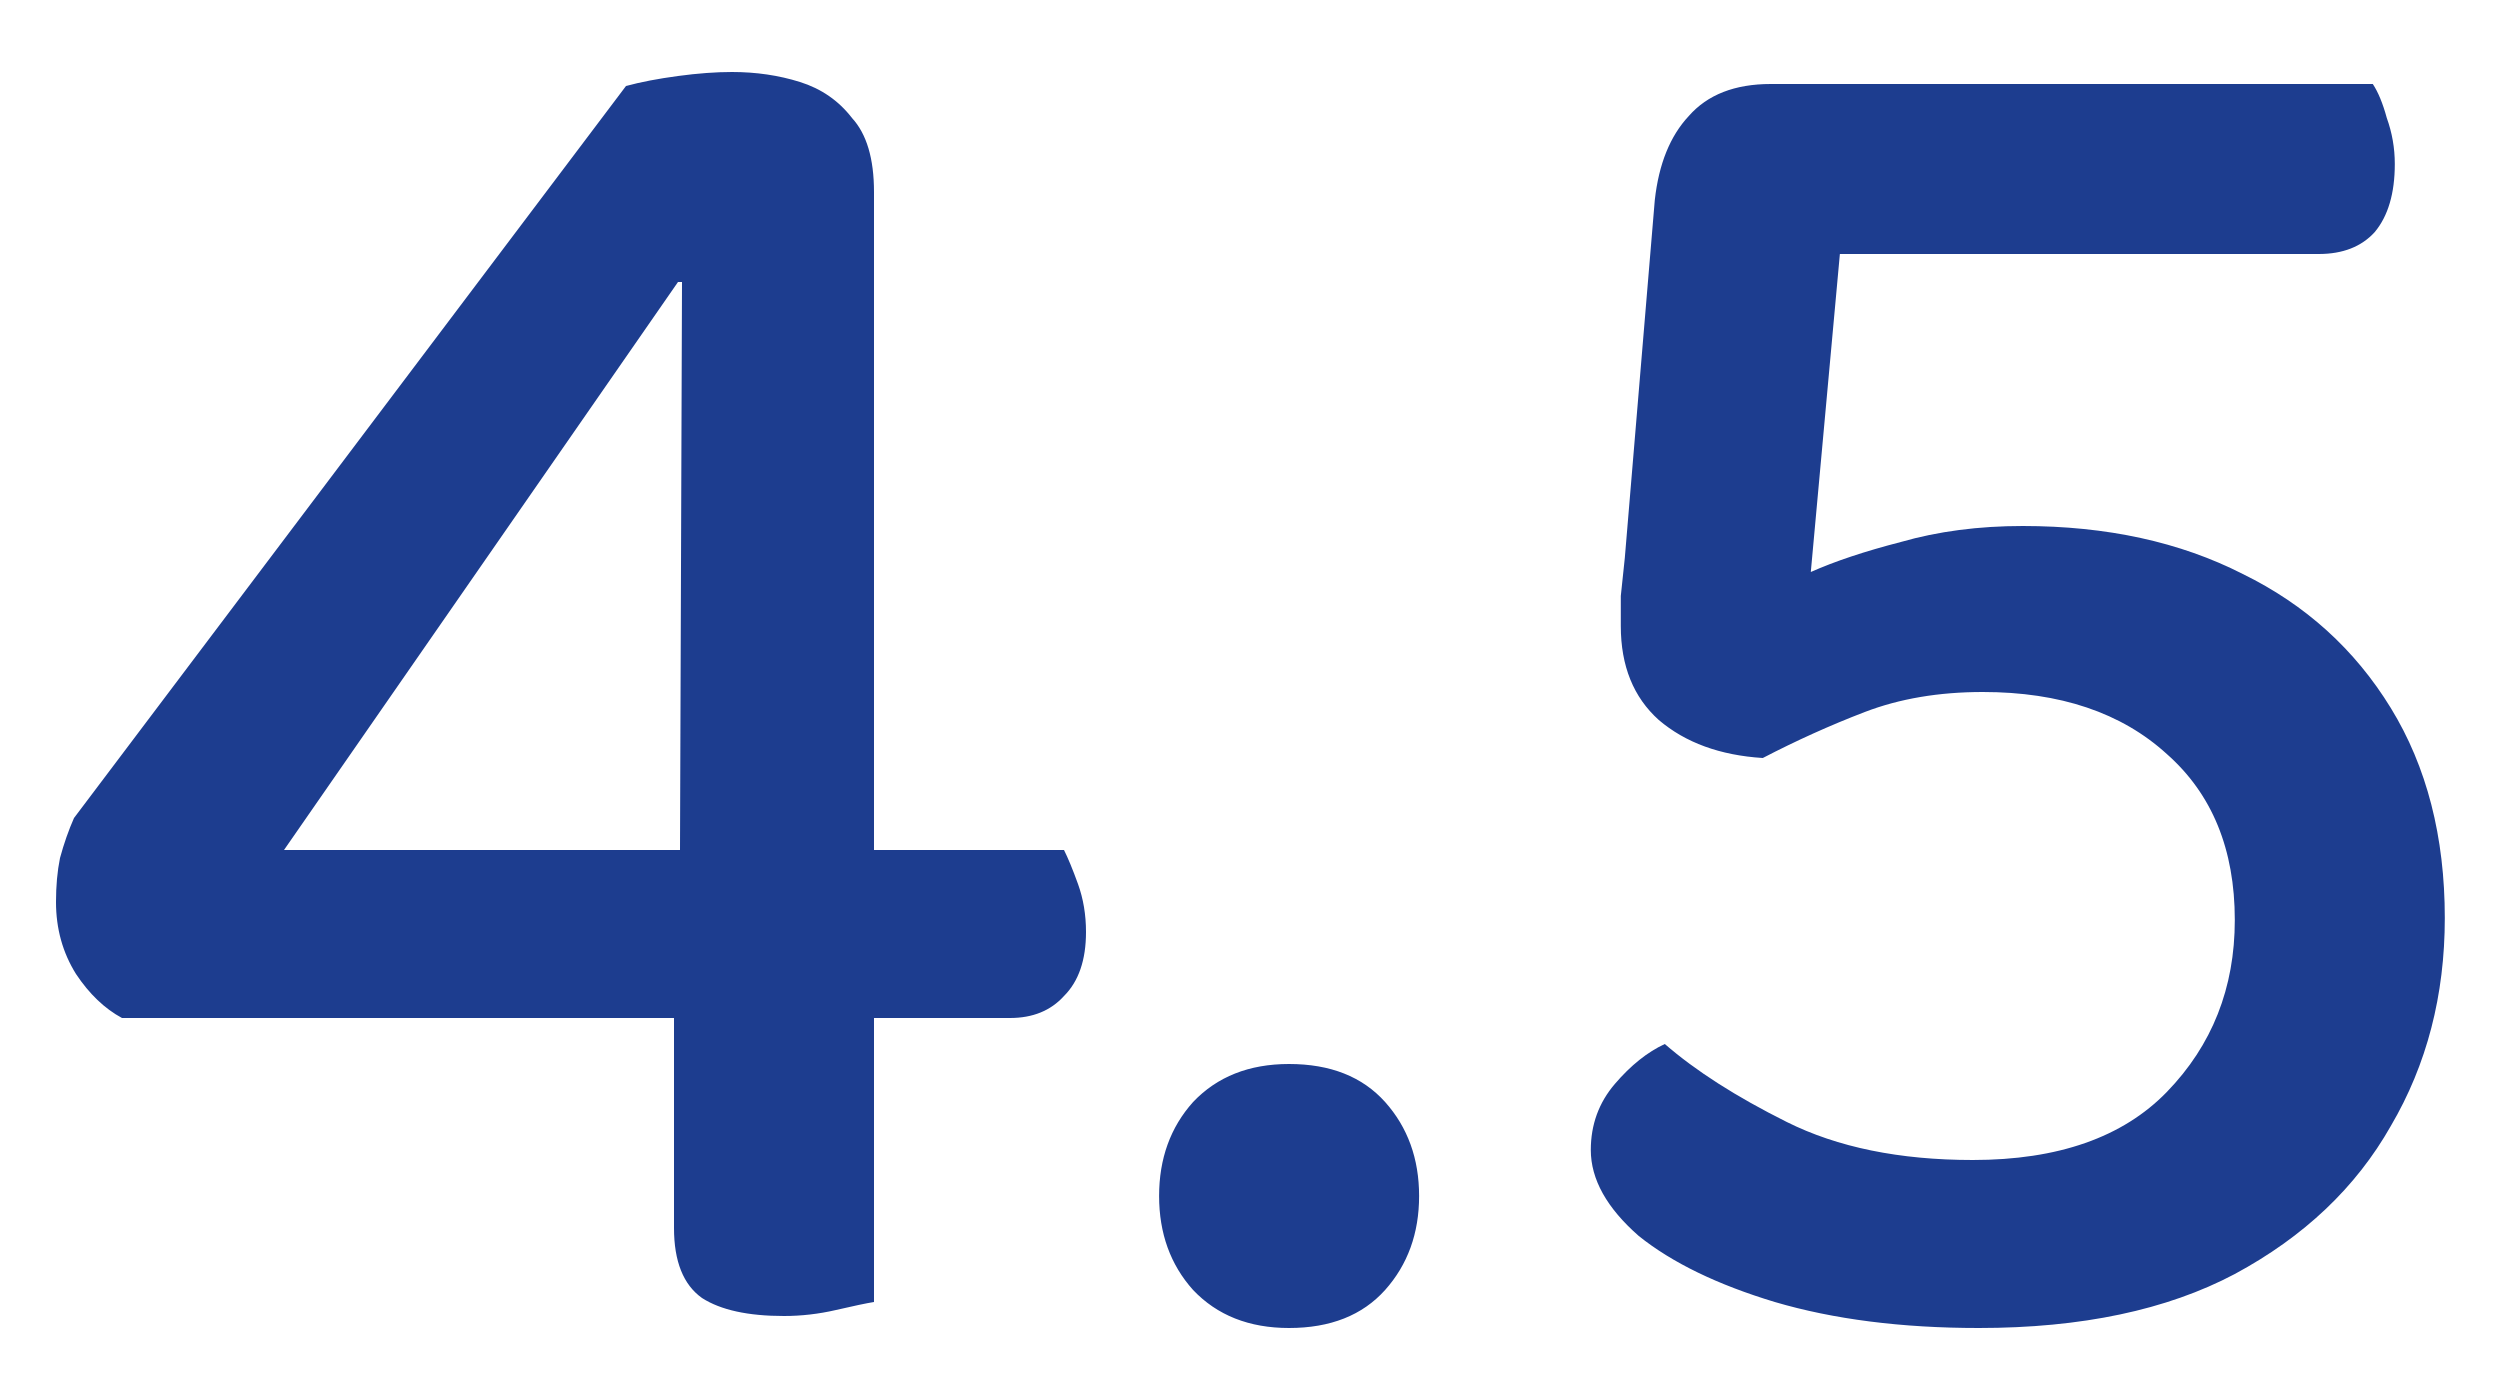 <svg width="25" height="14" viewBox="0 0 25 14" fill="none" xmlns="http://www.w3.org/2000/svg">
<path d="M0.74 8.18L6.26 0.86C6.407 0.82 6.58 0.787 6.78 0.76C6.98 0.733 7.16 0.72 7.32 0.72C7.56 0.72 7.787 0.753 8 0.82C8.213 0.887 8.387 1.007 8.52 1.18C8.667 1.34 8.74 1.587 8.74 1.92V8.5H10.64C10.68 8.58 10.727 8.693 10.78 8.84C10.833 8.987 10.86 9.147 10.86 9.32C10.86 9.6 10.787 9.813 10.64 9.96C10.507 10.107 10.327 10.18 10.1 10.18H8.74V13.02C8.66 13.033 8.533 13.06 8.36 13.1C8.187 13.14 8.013 13.16 7.84 13.16C7.48 13.16 7.207 13.1 7.02 12.98C6.833 12.847 6.74 12.613 6.74 12.28V10.18H1.22C1.047 10.087 0.893 9.94 0.76 9.74C0.627 9.527 0.56 9.287 0.56 9.02C0.56 8.86 0.573 8.713 0.6 8.58C0.64 8.433 0.687 8.3 0.74 8.18ZM6.8 8.5L6.82 2.82H6.78L2.84 8.5H6.8ZM11.591 11.96C11.591 11.587 11.704 11.273 11.931 11.02C12.171 10.767 12.491 10.64 12.89 10.64C13.304 10.64 13.624 10.767 13.851 11.02C14.077 11.273 14.191 11.587 14.191 11.96C14.191 12.333 14.077 12.647 13.851 12.9C13.624 13.153 13.304 13.28 12.89 13.28C12.491 13.28 12.171 13.153 11.931 12.9C11.704 12.647 11.591 12.333 11.591 11.96ZM18.948 0.84L18.428 2.22L18.108 5.72C18.348 5.613 18.648 5.513 19.008 5.42C19.381 5.313 19.788 5.26 20.228 5.26C21.068 5.26 21.801 5.42 22.428 5.74C23.055 6.047 23.548 6.493 23.908 7.08C24.268 7.667 24.448 8.367 24.448 9.18C24.448 9.953 24.268 10.647 23.908 11.26C23.561 11.873 23.041 12.367 22.348 12.74C21.668 13.1 20.815 13.28 19.788 13.28C19.015 13.28 18.335 13.193 17.748 13.02C17.175 12.847 16.721 12.627 16.388 12.36C16.068 12.08 15.908 11.793 15.908 11.5C15.908 11.247 15.988 11.027 16.148 10.84C16.308 10.653 16.475 10.52 16.648 10.44C16.955 10.707 17.361 10.967 17.868 11.22C18.375 11.473 18.995 11.6 19.728 11.6C20.581 11.6 21.228 11.373 21.668 10.92C22.121 10.453 22.348 9.88 22.348 9.2C22.348 8.493 22.121 7.94 21.668 7.54C21.215 7.127 20.601 6.92 19.828 6.92C19.388 6.92 18.995 6.987 18.648 7.12C18.301 7.253 17.961 7.407 17.628 7.58C17.201 7.553 16.855 7.427 16.588 7.2C16.335 6.973 16.208 6.66 16.208 6.26C16.208 6.18 16.208 6.08 16.208 5.96C16.221 5.84 16.235 5.713 16.248 5.58L16.548 2C16.588 1.64 16.701 1.36 16.888 1.16C17.075 0.947 17.348 0.84 17.708 0.84H18.948ZM17.968 2.54V0.84H23.728C23.781 0.92 23.828 1.033 23.868 1.18C23.921 1.327 23.948 1.48 23.948 1.64C23.948 1.933 23.881 2.16 23.748 2.32C23.615 2.467 23.428 2.54 23.188 2.54H17.968Z" fill="#1D3D8F"/>
</svg>
